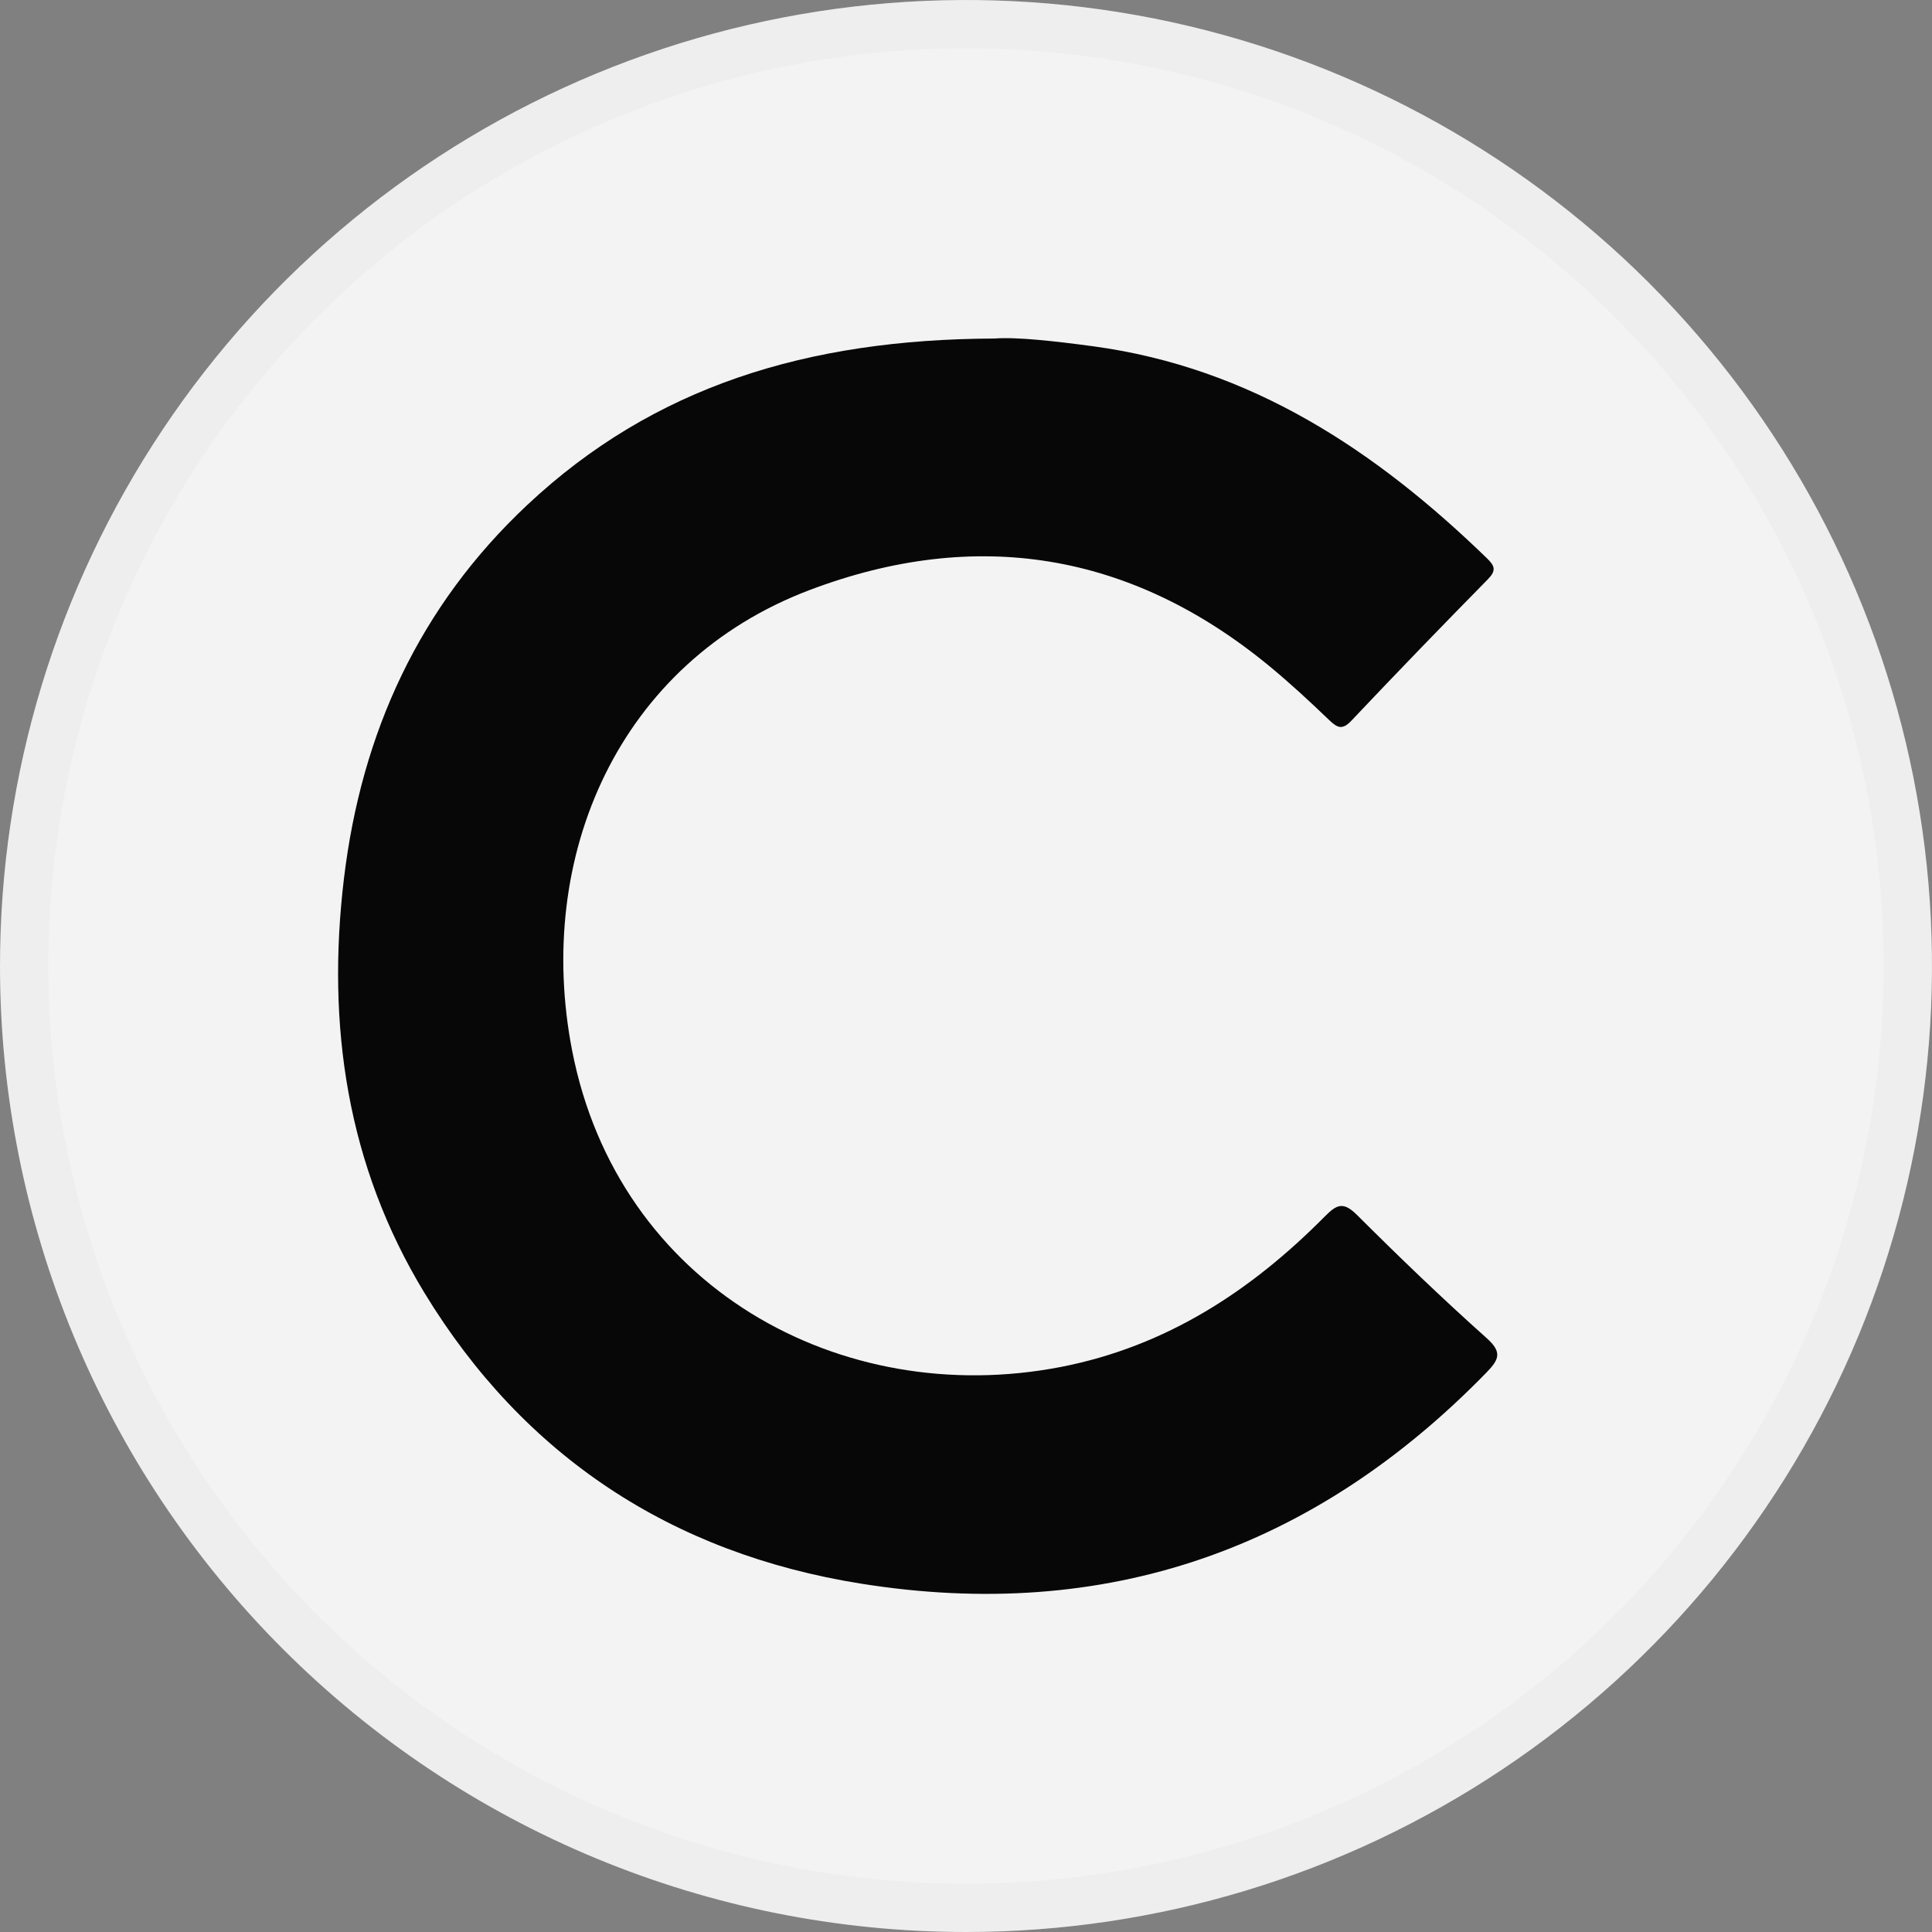 <svg width="40" height="40" viewBox="0 0 40 40" fill="none" xmlns="http://www.w3.org/2000/svg">
<rect x="0" y="0" width="40" height="40" fill="#808080" stroke="none"/>
<g clip-path="url(#clip0_2022_575)">
<path d="M20 40C23.956 40 27.822 38.827 31.111 36.629C34.4 34.432 36.964 31.308 38.478 27.654C39.991 23.999 40.387 19.978 39.616 16.098C38.844 12.219 36.939 8.655 34.142 5.858C31.345 3.061 27.781 1.156 23.902 0.384C20.022 -0.387 16.001 0.009 12.346 1.522C8.692 3.036 5.568 5.6 3.371 8.889C1.173 12.178 0 16.044 0 20C0 25.304 2.107 30.391 5.858 34.142C9.609 37.893 14.696 40 20 40Z" fill="#F3F3F3"/>
<path d="M20.586 7.009C16.711 7.023 13.531 8.002 10.918 10.453C8.681 12.551 7.483 15.172 7.121 18.189C6.757 21.228 7.184 24.131 8.79 26.771C10.85 30.154 13.909 32.162 17.822 32.787C22.896 33.598 27.213 32.078 30.781 28.411C31.043 28.141 31.101 27.99 30.776 27.701C29.858 26.881 28.971 26.028 28.1 25.159C27.821 24.881 27.687 24.924 27.432 25.182C25.905 26.726 24.142 27.878 21.965 28.301C17.403 29.186 12.796 26.64 11.845 21.749C11.064 17.728 12.807 13.713 16.765 12.215C20.204 10.914 23.41 11.431 26.271 13.783C26.704 14.139 27.116 14.521 27.52 14.909C27.691 15.073 27.794 15.118 27.981 14.919C28.913 13.933 29.856 12.958 30.807 11.991C30.981 11.812 30.95 11.718 30.787 11.56C28.486 9.328 25.903 7.611 22.631 7.169C21.842 7.063 21.046 6.973 20.586 7.009Z" fill="#070707"/>
<path d="M39.5 20C39.5 23.857 38.356 27.627 36.214 30.834C34.071 34.04 31.026 36.54 27.462 38.016C23.899 39.492 19.978 39.878 16.196 39.125C12.413 38.373 8.939 36.516 6.211 33.789C3.484 31.061 1.627 27.587 0.875 23.804C0.122 20.022 0.508 16.101 1.984 12.538C3.46 8.975 5.96 5.929 9.166 3.786C12.373 1.644 16.143 0.5 20 0.5C25.172 0.5 30.132 2.554 33.789 6.211C37.446 9.868 39.5 14.828 39.5 20Z" stroke="black" stroke-opacity="0.02"/>
</g>
<defs>
<clipPath id="clip0_2022_575">
<rect width="40" height="40" fill="white"/>
</clipPath>
</defs>
</svg>

